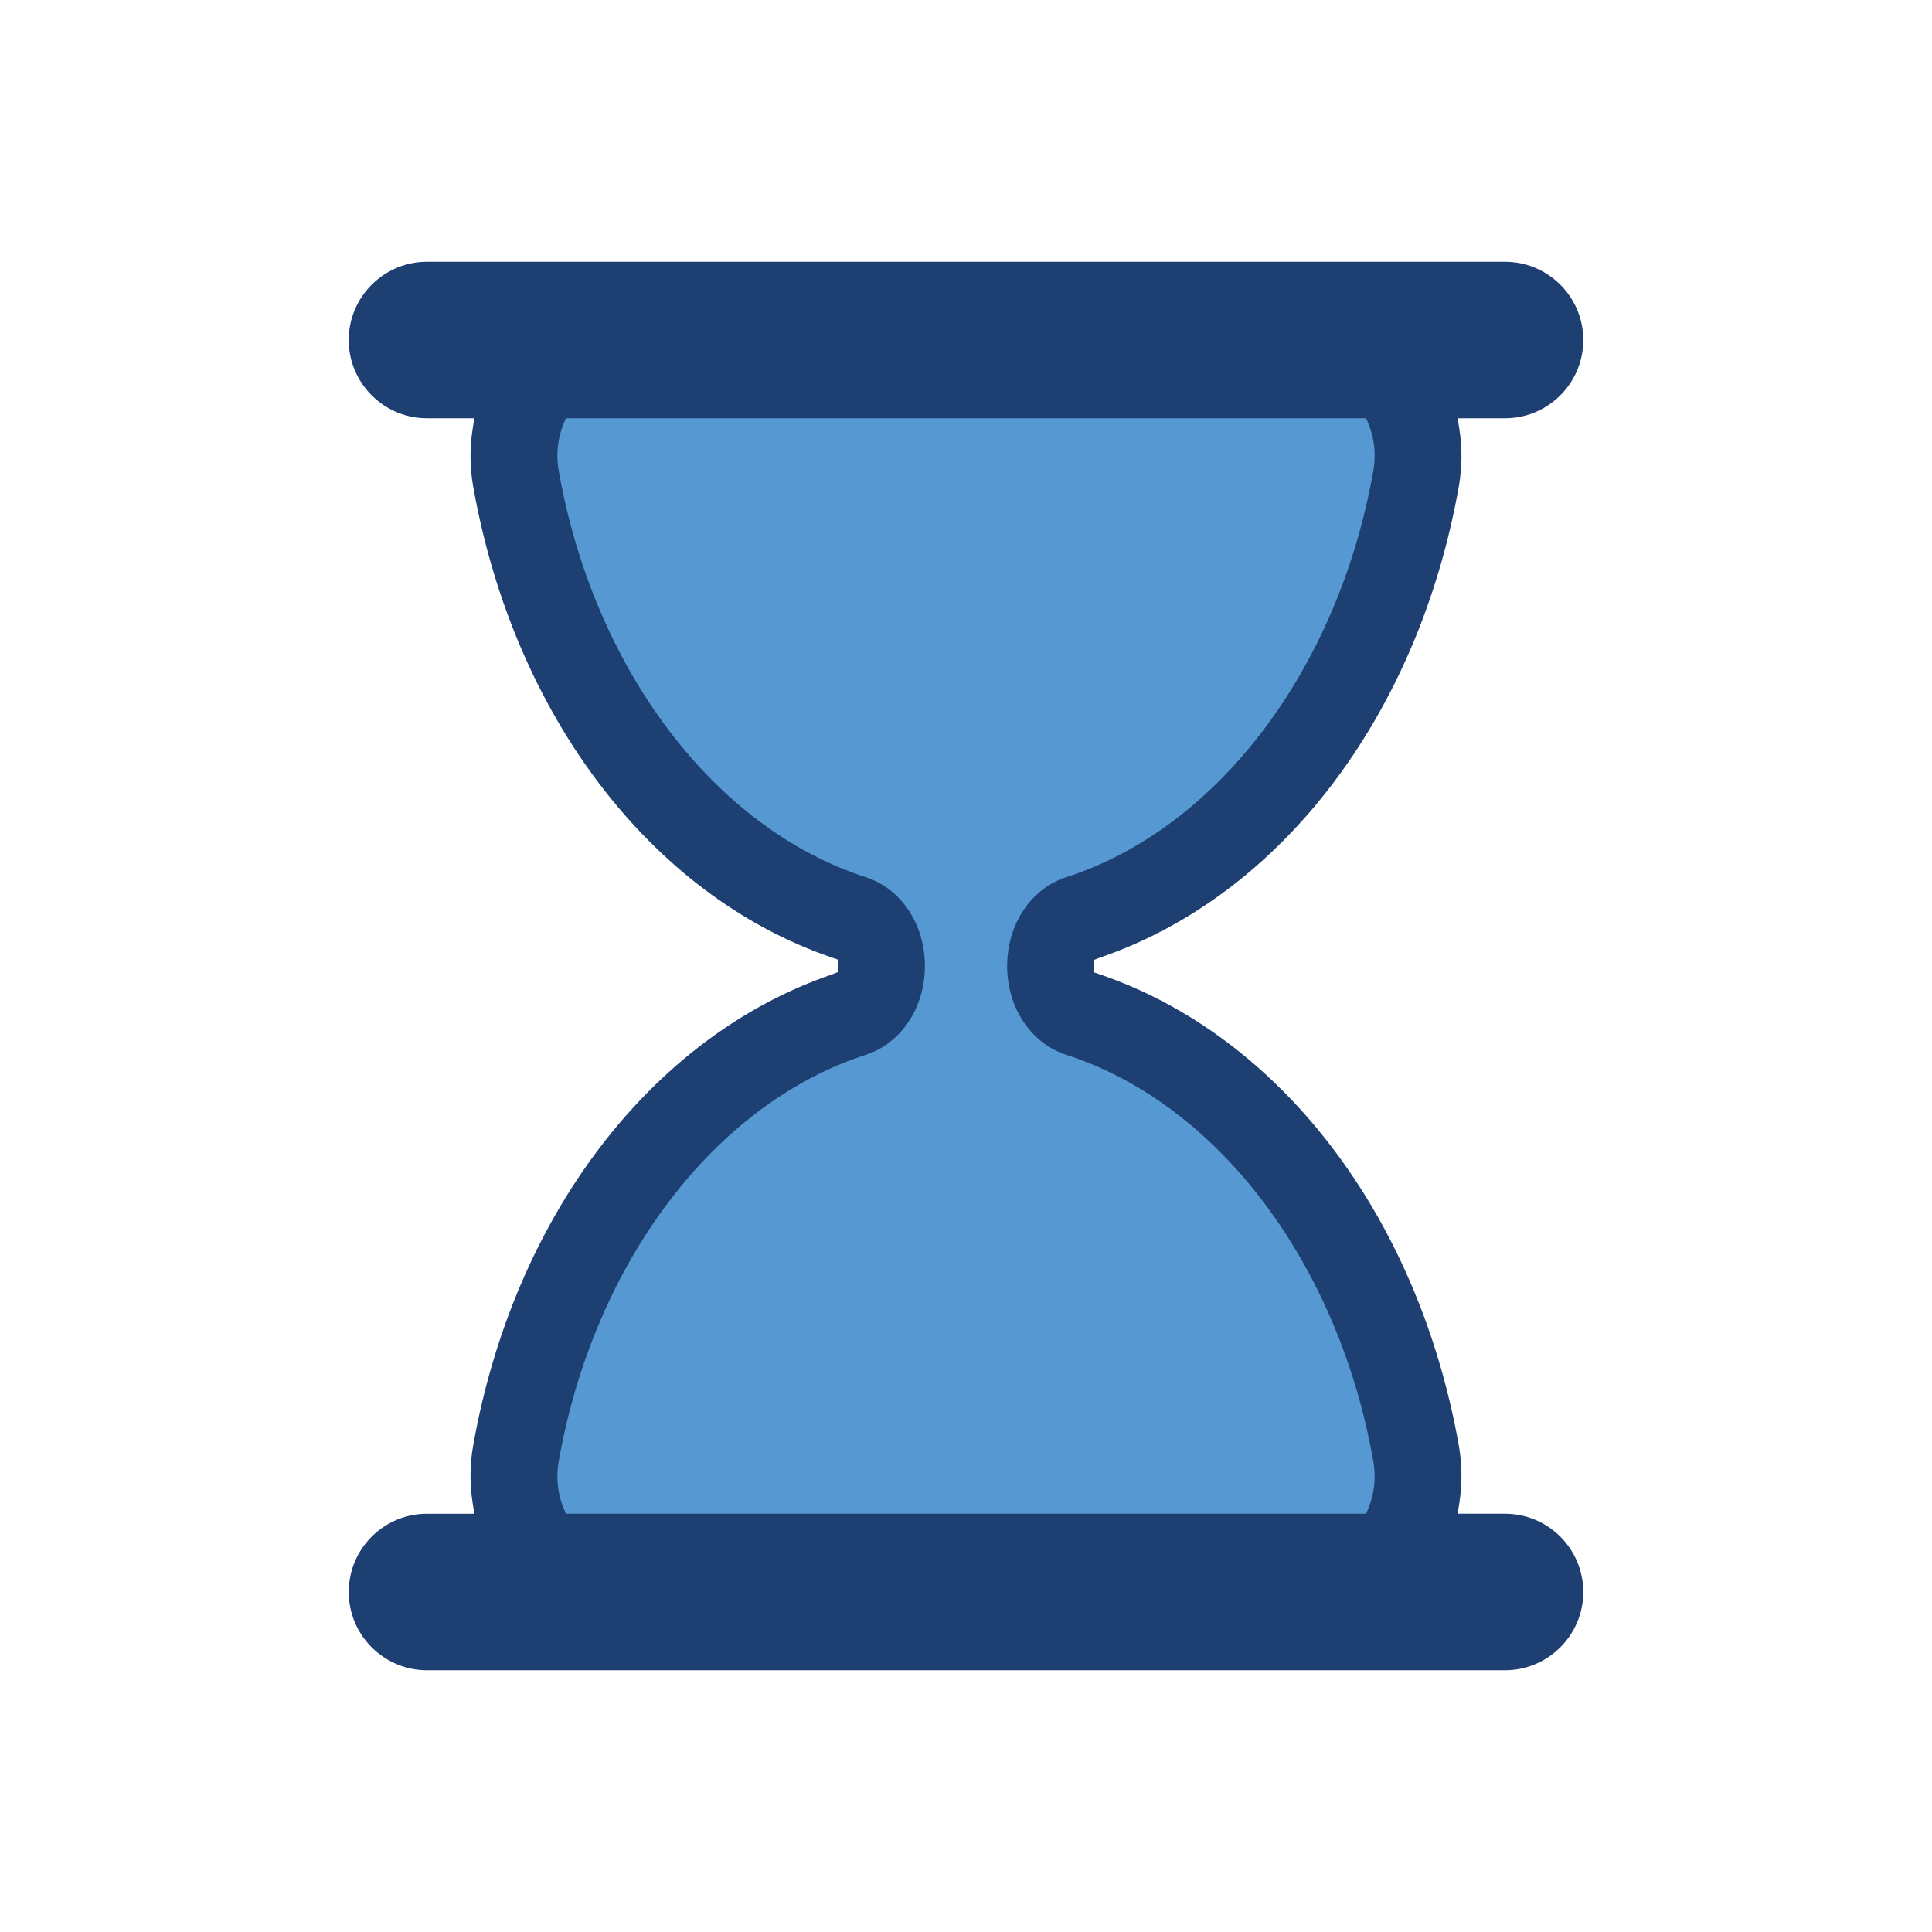 <svg xmlns="http://www.w3.org/2000/svg" xmlns:xlink="http://www.w3.org/1999/xlink" 
    style="margin:auto;display:block;"
    width="100px" height="100px" viewBox="0 0 100 100" preserveAspectRatio="xMidYMid">
    <defs>
        <clipPath id="ldio-f02z4grarif-cp">
            <rect x="0" y="0" width="100" height="50">
                <animate attributeName="y" repeatCount="indefinite" dur="2.222s" calcMode="spline"
                    values="0;50;0;0;0" keyTimes="0;0.4;0.5;0.9;1"
                    keySplines="0.3 0 1 0.7;0.3 0 1 0.7;0.3 0 1 0.7;0.3 0 1 0.7"></animate>
                <animate attributeName="height" repeatCount="indefinite" dur="2.222s" calcMode="spline"
                    values="50;0;0;50;50" keyTimes="0;0.4;0.5;0.9;1"
                    keySplines="0.3 0 1 0.7;0.3 0 1 0.7;0.3 0 1 0.7;0.3 0 1 0.7"></animate>
            </rect>
            <rect x="0" y="50" width="100" height="50">
                <animate attributeName="y" repeatCount="indefinite" dur="2.222s" calcMode="spline"
                    values="100;50;50;50;50" keyTimes="0;0.4;0.5;0.9;1"
                    keySplines="0.3 0 1 0.7;0.3 0 1 0.7;0.3 0 1 0.7;0.3 0 1 0.7"></animate>
                <animate attributeName="height" repeatCount="indefinite" dur="2.222s" calcMode="spline"
                    values="0;50;50;0;0" keyTimes="0;0.4;0.5;0.9;1"
                    keySplines="0.3 0 1 0.7;0.3 0 1 0.7;0.3 0 1 0.7;0.3 0 1 0.7"></animate>
            </rect>
        </clipPath>
    </defs>
    <g transform="translate(50 50)">
        <g transform="scale(0.9)">
            <g transform="translate(-50 -50)">
                <g>
                    <animateTransform attributeName="transform" type="rotate" dur="2.222s"
                        repeatCount="indefinite" values="0 50 50;0 50 50;180 50 50;180 50 50;360 50 50"
                        keyTimes="0;0.4;0.5;0.9;1"></animateTransform>
                    <path clip-path="url(#ldio-f02z4grarif-cp)" fill="#5699d2"
                        d="M54.864 50L54.864 50c0-1.291 0.689-2.412 1.671-2.729c9.624-3.107 17.154-12.911 19.347-25.296 c0.681-3.844-1.698-7.475-4.791-7.475H28.908c-3.093 0-5.472 3.631-4.791 7.475c2.194 12.385 9.723 22.189 19.347 25.296 c0.982 0.317 1.671 1.438 1.671 2.729v0c0 1.291-0.689 2.412-1.671 2.729C33.84 55.836 26.311 65.64 24.117 78.025 c-0.681 3.844 1.698 7.475 4.791 7.475h42.184c3.093 0 5.472-3.631 4.791-7.475C73.689 65.64 66.16 55.836 56.536 52.729 C55.553 52.412 54.864 51.291 54.864 50z">
                    </path>
                    <path fill="#1d3f72"
                        d="M81 81.5h-2.724l0.091-0.578c0.178-1.122 0.17-2.243-0.022-3.333C76.013 64.42 68.103 54.033 57.703 50.483l-0.339-0.116 v-0.715l0.339-0.135c10.399-3.552 18.31-13.938 20.642-27.107c0.192-1.089 0.2-2.211 0.022-3.333L78.276 18.5H81 c2.481 0 4.5-2.019 4.5-4.5S83.481 9.5 81 9.5H19c-2.481 0-4.5 2.019-4.5 4.5s2.019 4.5 4.5 4.5h2.724l-0.092 0.578 c-0.178 1.122-0.17 2.243 0.023 3.333c2.333 13.168 10.242 23.555 20.642 27.107l0.338 0.116v0.715l-0.338 0.135 c-10.4 3.551-18.31 13.938-20.642 27.106c-0.193 1.09-0.201 2.211-0.023 3.333l0.092 0.578H19c-2.481 0-4.5 2.019-4.5 4.5 s2.019 4.5 4.5 4.5h62c2.481 0 4.5-2.019 4.5-4.5S83.481 81.5 81 81.5z M73.14 81.191L73.012 81.5H26.988l-0.128-0.309 c-0.244-0.588-0.491-1.538-0.28-2.729c2.014-11.375 8.944-20.542 17.654-23.354c2.035-0.658 3.402-2.711 3.402-5.108 c0-2.398-1.368-4.451-3.403-5.108c-8.71-2.812-15.639-11.979-17.653-23.353c-0.211-1.191 0.036-2.143 0.281-2.731l0.128-0.308 h46.024l0.128 0.308c0.244 0.589 0.492 1.541 0.281 2.731c-2.015 11.375-8.944 20.541-17.654 23.353 c-2.035 0.658-3.402 2.71-3.402 5.108c0 2.397 1.368 4.45 3.403 5.108c8.71 2.812 15.64 11.979 17.653 23.354 C73.632 79.651 73.384 80.604 73.14 81.191z">
                    </path>
                </g>
            </g>
        </g>
    </g>
</svg>